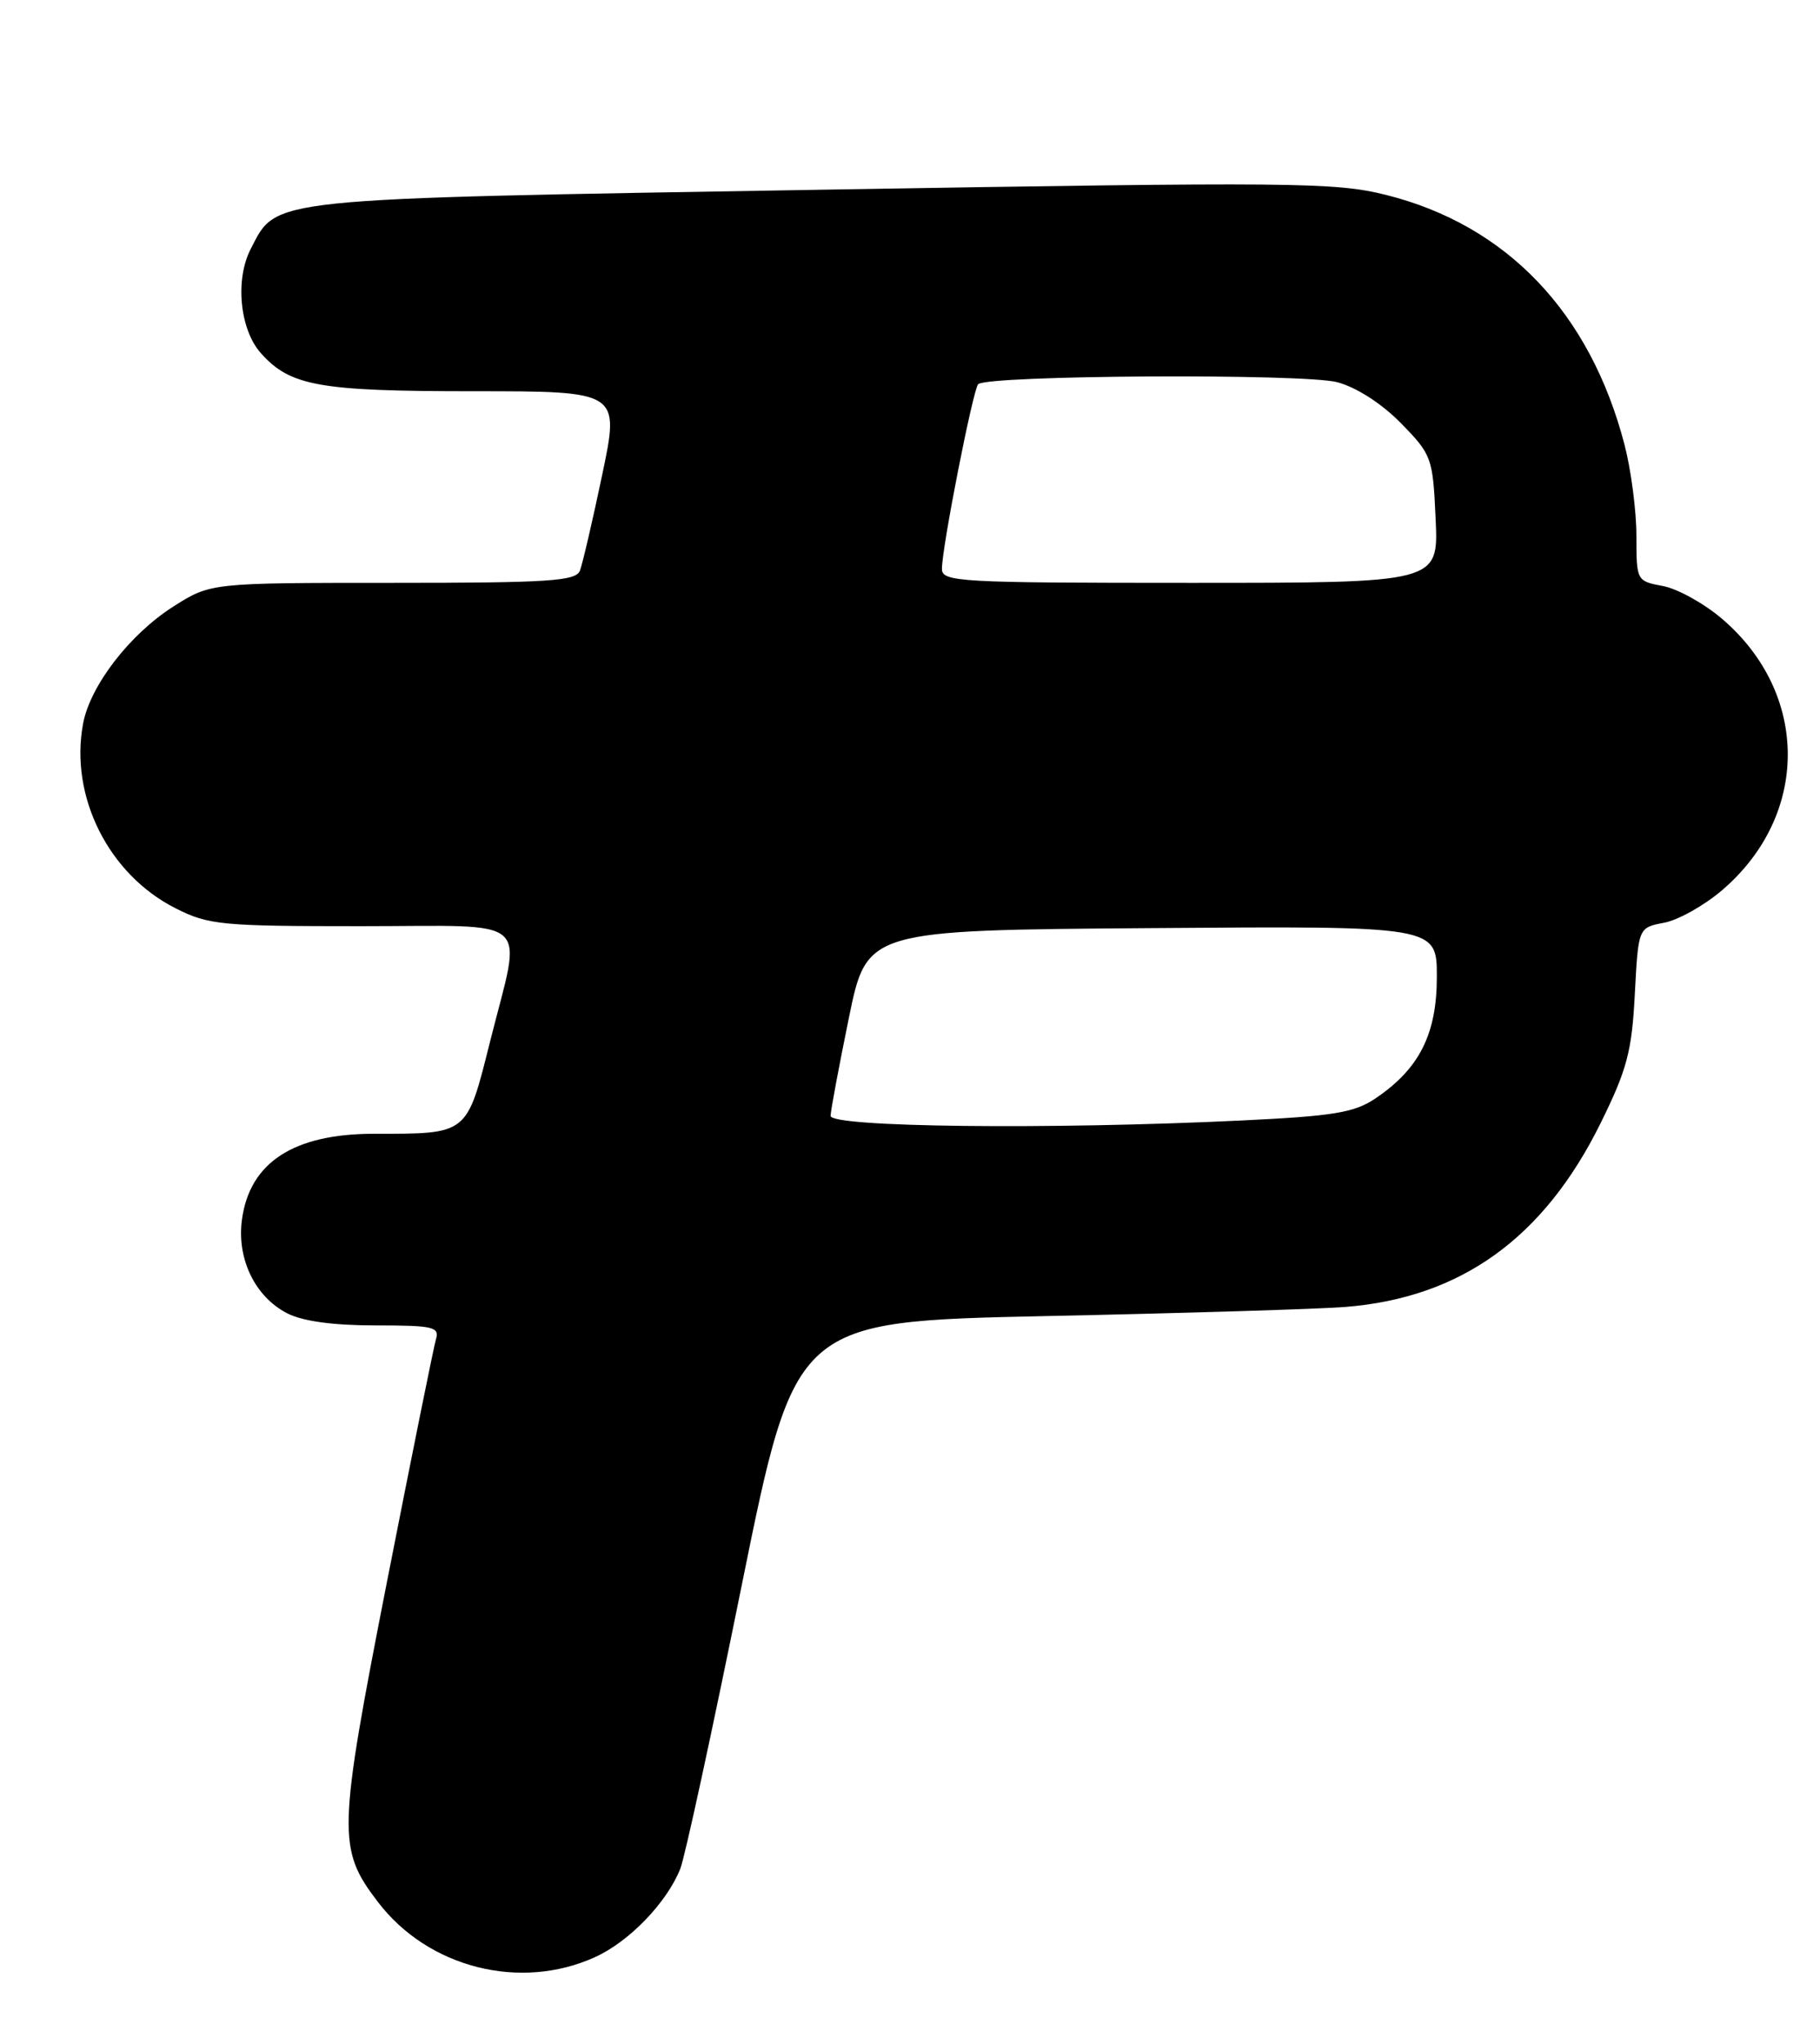 <?xml version="1.0" encoding="UTF-8" standalone="no"?>
<!DOCTYPE svg PUBLIC "-//W3C//DTD SVG 1.1//EN" "http://www.w3.org/Graphics/SVG/1.1/DTD/svg11.dtd" >
<svg xmlns="http://www.w3.org/2000/svg" xmlns:xlink="http://www.w3.org/1999/xlink" version="1.1" viewBox="0 0 228 256">
 <g >
 <path fill="currentColor"
d=" M 74.54 245.12 C 78.82 243.18 83.52 238.31 85.22 234.06 C 85.79 232.65 89.26 216.65 92.93 198.50 C 99.62 165.50 99.62 165.50 131.06 164.83 C 148.35 164.47 165.20 163.95 168.50 163.69 C 183.00 162.55 193.40 155.07 200.51 140.68 C 203.82 133.97 204.43 131.70 204.80 124.53 C 205.24 116.18 205.24 116.18 208.46 115.57 C 210.23 115.24 213.51 113.40 215.75 111.48 C 226.70 102.10 226.70 86.90 215.75 77.52 C 213.51 75.60 210.17 73.75 208.34 73.40 C 205.02 72.78 205.00 72.74 205.00 67.10 C 205.00 63.98 204.33 58.84 203.51 55.69 C 199.19 39.13 188.75 28.20 173.63 24.41 C 167.25 22.82 162.09 22.77 103.00 23.76 C 32.82 24.93 34.74 24.73 31.41 31.18 C 29.43 35.01 30.03 41.25 32.67 44.22 C 36.35 48.35 39.95 49.00 59.29 49.00 C 77.64 49.00 77.64 49.00 75.44 59.47 C 74.23 65.24 72.97 70.64 72.65 71.47 C 72.15 72.78 68.77 73.00 49.23 73.00 C 26.39 73.00 26.39 73.00 21.74 75.95 C 16.27 79.42 11.31 85.85 10.41 90.62 C 8.70 99.73 13.59 109.51 21.98 113.75 C 26.12 115.85 27.71 116.00 45.21 116.00 C 67.17 116.00 65.41 114.43 61.40 130.42 C 58.45 142.19 58.69 142.00 46.84 142.00 C 36.79 142.00 31.27 145.59 30.31 152.76 C 29.65 157.66 31.94 162.40 35.97 164.48 C 37.88 165.47 41.72 166.00 47.02 166.00 C 54.28 166.00 55.08 166.18 54.61 167.75 C 54.33 168.71 51.58 182.32 48.50 198.00 C 42.30 229.59 42.25 231.55 47.35 238.22 C 53.64 246.46 65.16 249.38 74.54 245.12 Z  M 104.05 139.75 C 104.07 139.06 105.10 133.55 106.34 127.50 C 108.59 116.50 108.59 116.50 144.29 116.24 C 180.00 115.97 180.00 115.97 180.00 122.34 C 180.00 129.52 177.81 133.86 172.31 137.57 C 169.65 139.36 167.09 139.78 155.43 140.34 C 131.44 141.49 103.99 141.18 104.05 139.75 Z  M 118.00 71.25 C 118.00 68.55 121.89 48.78 122.54 48.12 C 123.68 46.98 163.41 46.76 167.53 47.87 C 169.97 48.53 173.11 50.56 175.52 53.02 C 179.38 56.97 179.50 57.31 179.85 65.04 C 180.21 73.00 180.21 73.00 149.11 73.00 C 120.13 73.00 118.00 72.88 118.00 71.25 Z "/>
</g>
</svg>